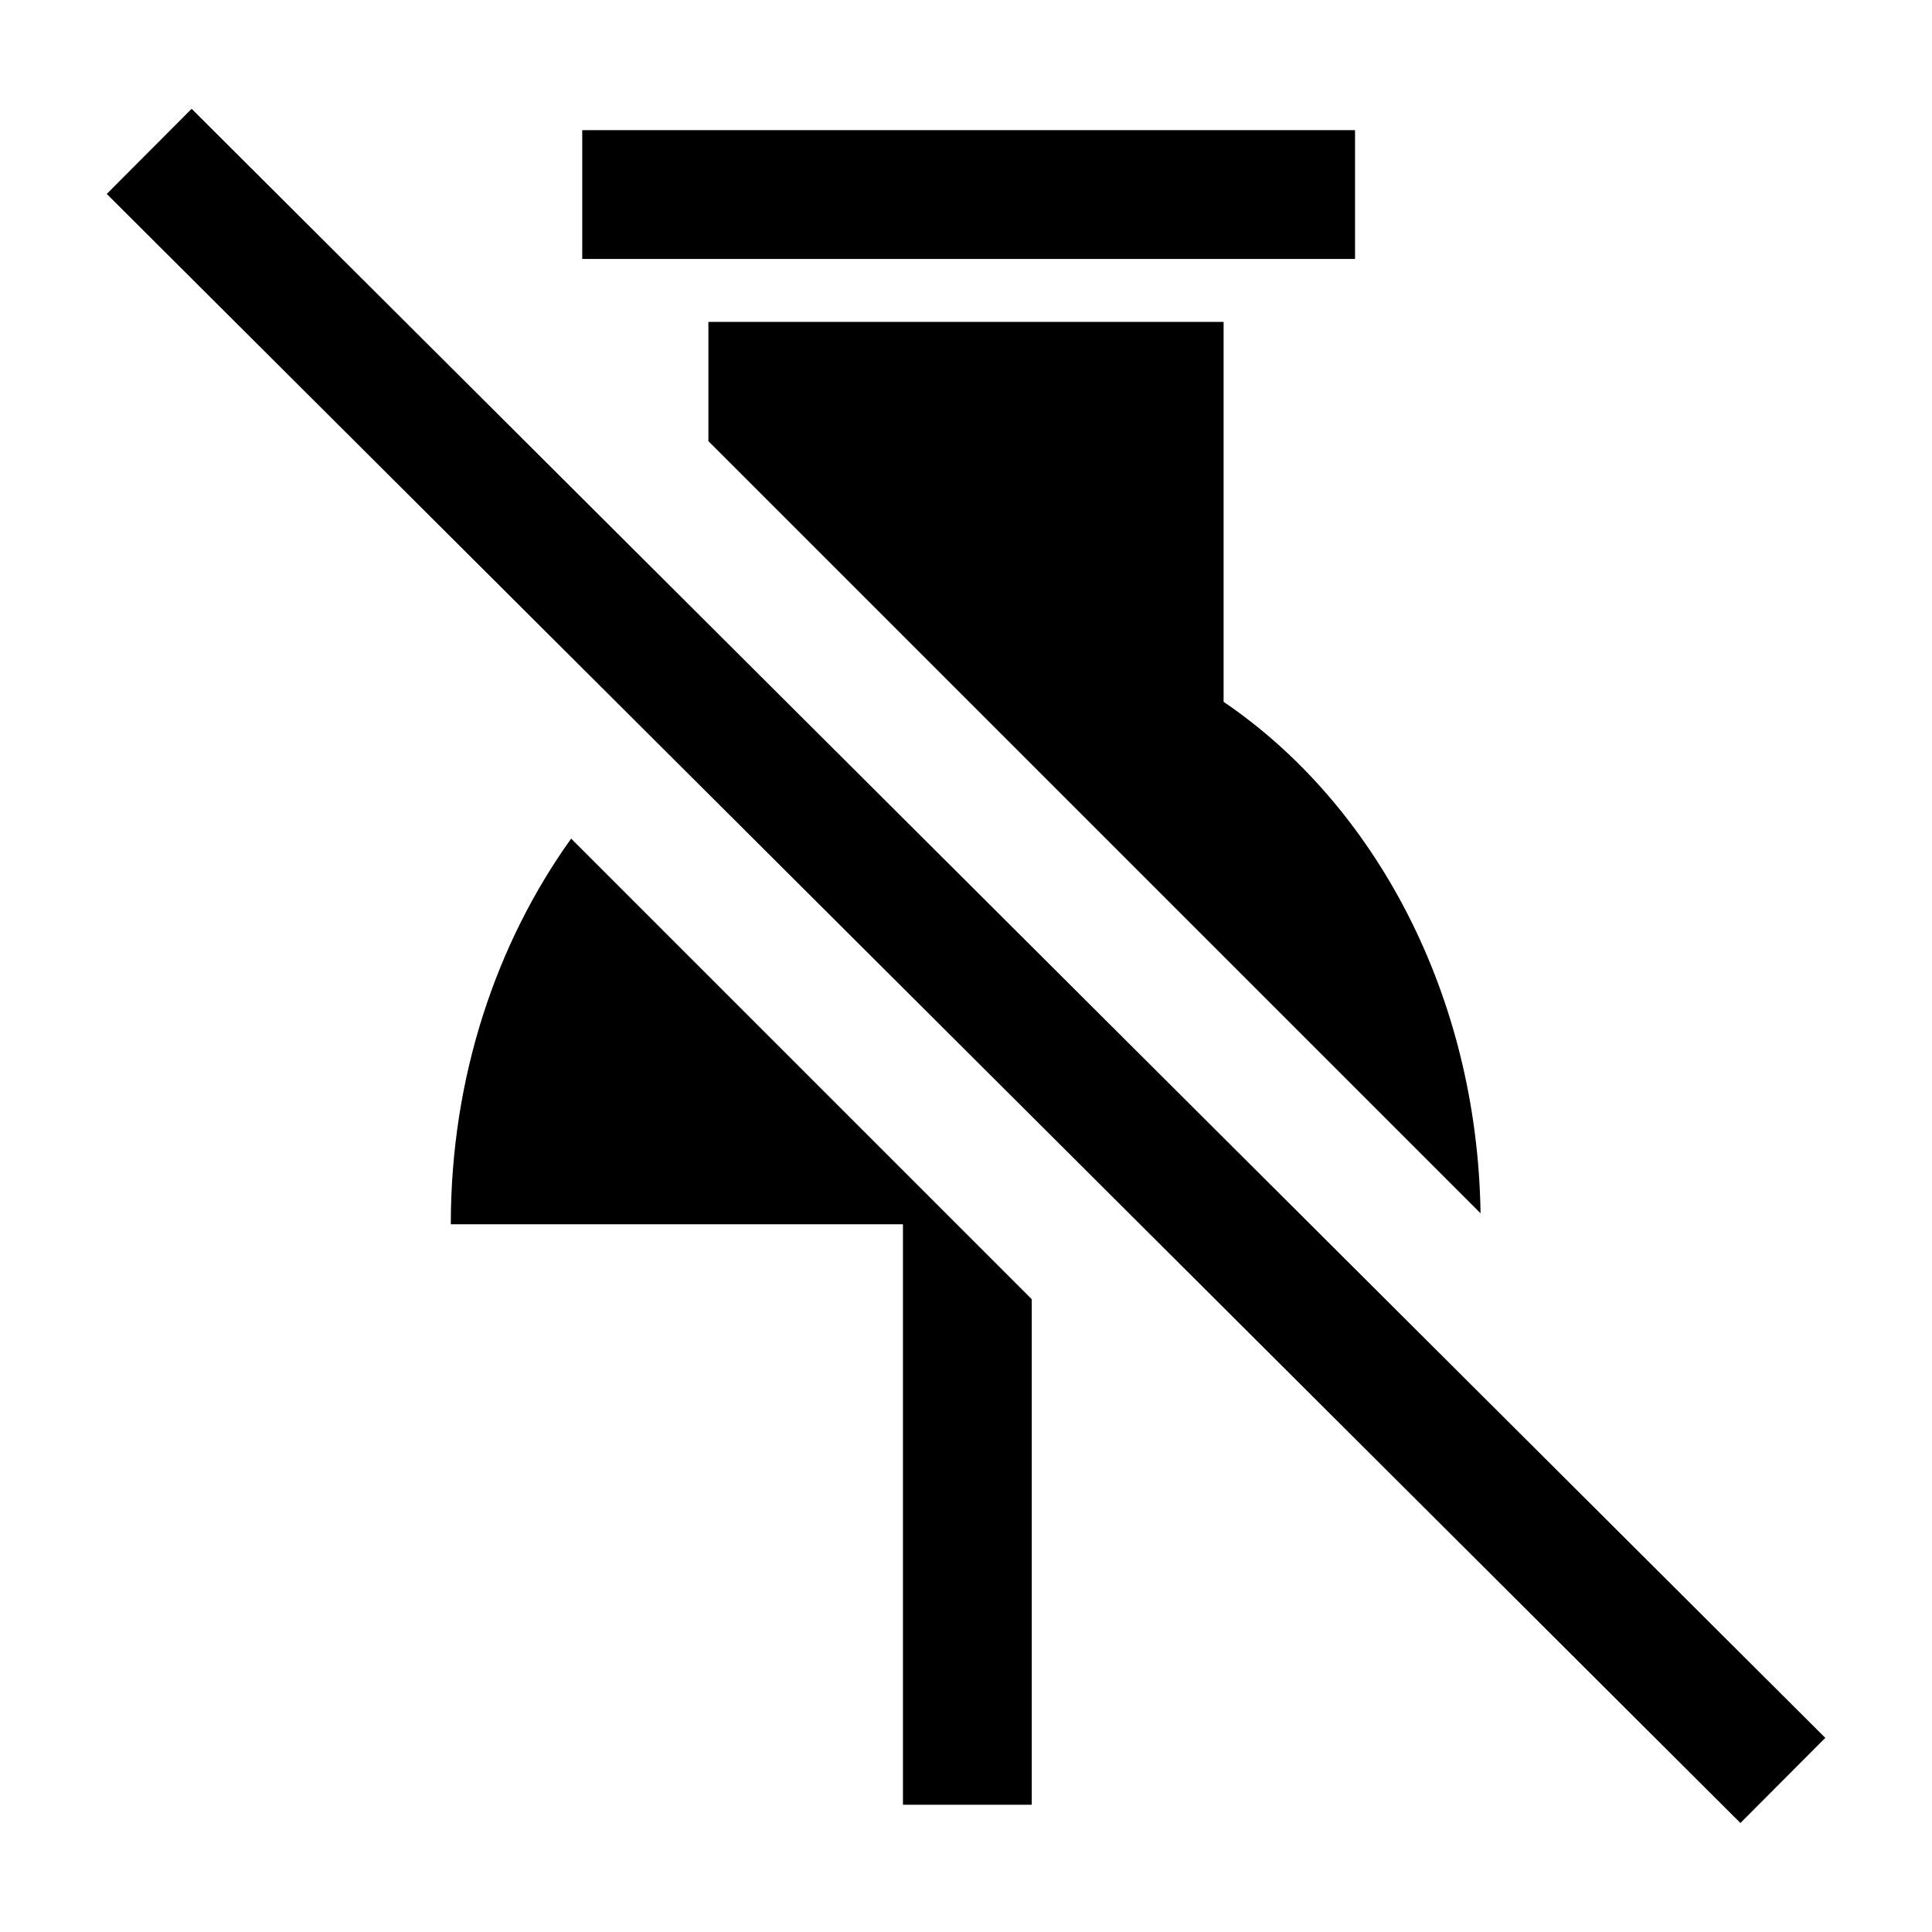 <?xml version="1.0" encoding="UTF-8"?>
<!DOCTYPE svg PUBLIC "-//W3C//DTD SVG 1.1 Tiny//EN" "http://www.w3.org/Graphics/SVG/1.1/DTD/svg11-tiny.dtd">
<svg baseProfile="tiny" height="30px" version="1.1" viewBox="0 0 30 30" width="30px" x="0px" xmlns="http://www.w3.org/2000/svg" xmlns:xlink="http://www.w3.org/1999/xlink" y="0px">
<rect fill="none" height="30" width="30"/>
<rect height="2" width="12" x="9.041" y="2.021"/>
<path d="M22.99,18.84c-0.051-3.396-1.641-6.347-3.99-7.942v-5.9h-8v1.852l11.99,11.99z"/>
<path d="M8.87,13.02c-1.161,1.62-1.87,3.7-1.87,5.99h7.021v9.014h2v-7.85l-7.15-7.15z"/>
<rect height="35.83" transform="matrix(0.706 -0.708 0.708 0.706 -6.212 15.031)" width="1.867" x="14.07" y="-2.915"/>
</svg>
